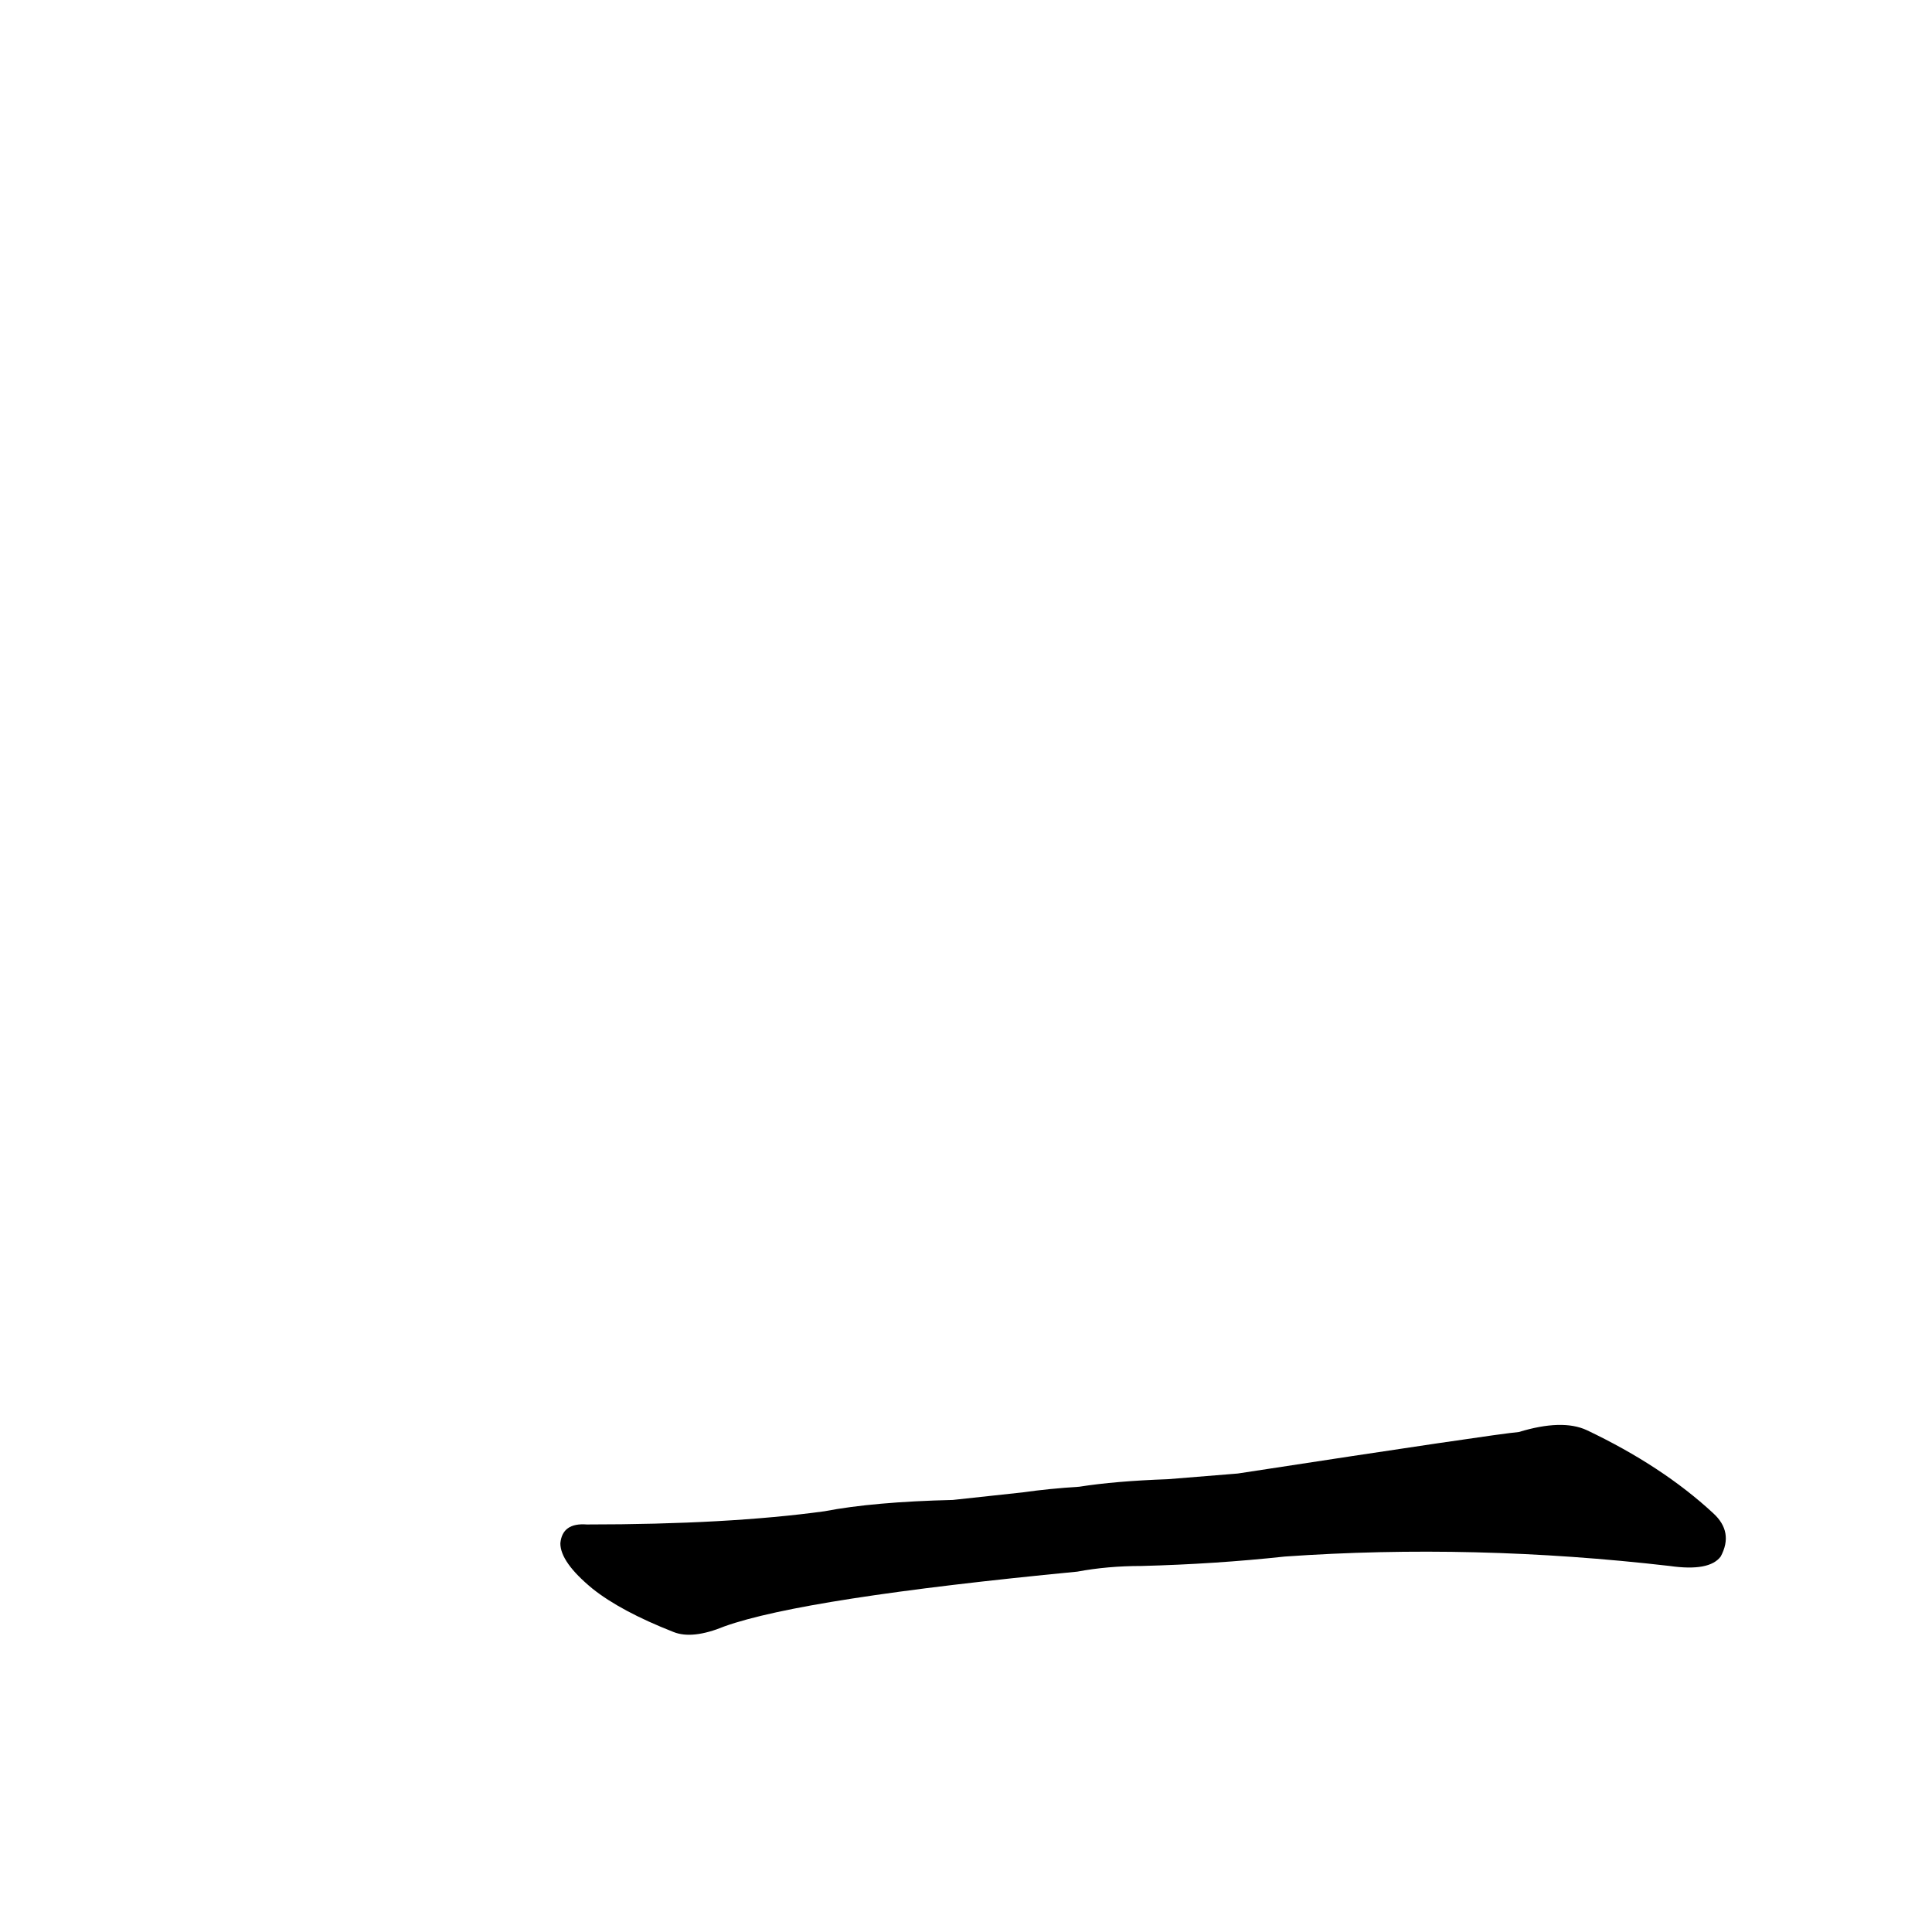 <?xml version='1.0' encoding='utf-8'?>
<svg xmlns="http://www.w3.org/2000/svg" version="1.1" viewBox="0 0 1024 1024"><g transform="scale(1, -1) translate(0, -900)"><path d="M 572 112 Q 556 111 542 109 L 505 105 Q 463 104 437 99 Q 386 92 311 92 Q 298 93 297 82 Q 297 72 314 58 Q 329 46 357 35 Q 367 31 384 38 Q 426 53 571 67 Q 587 70 605 70 Q 644 71 681 75 Q 781 82 885 70 Q 906 67 912 75 Q 919 88 908 98 Q 881 123 841 142 Q 828 148 805 141 Q 793 140 656 119 L 619 116 Q 591 115 572 112 Z" fill="black" /></g></svg>